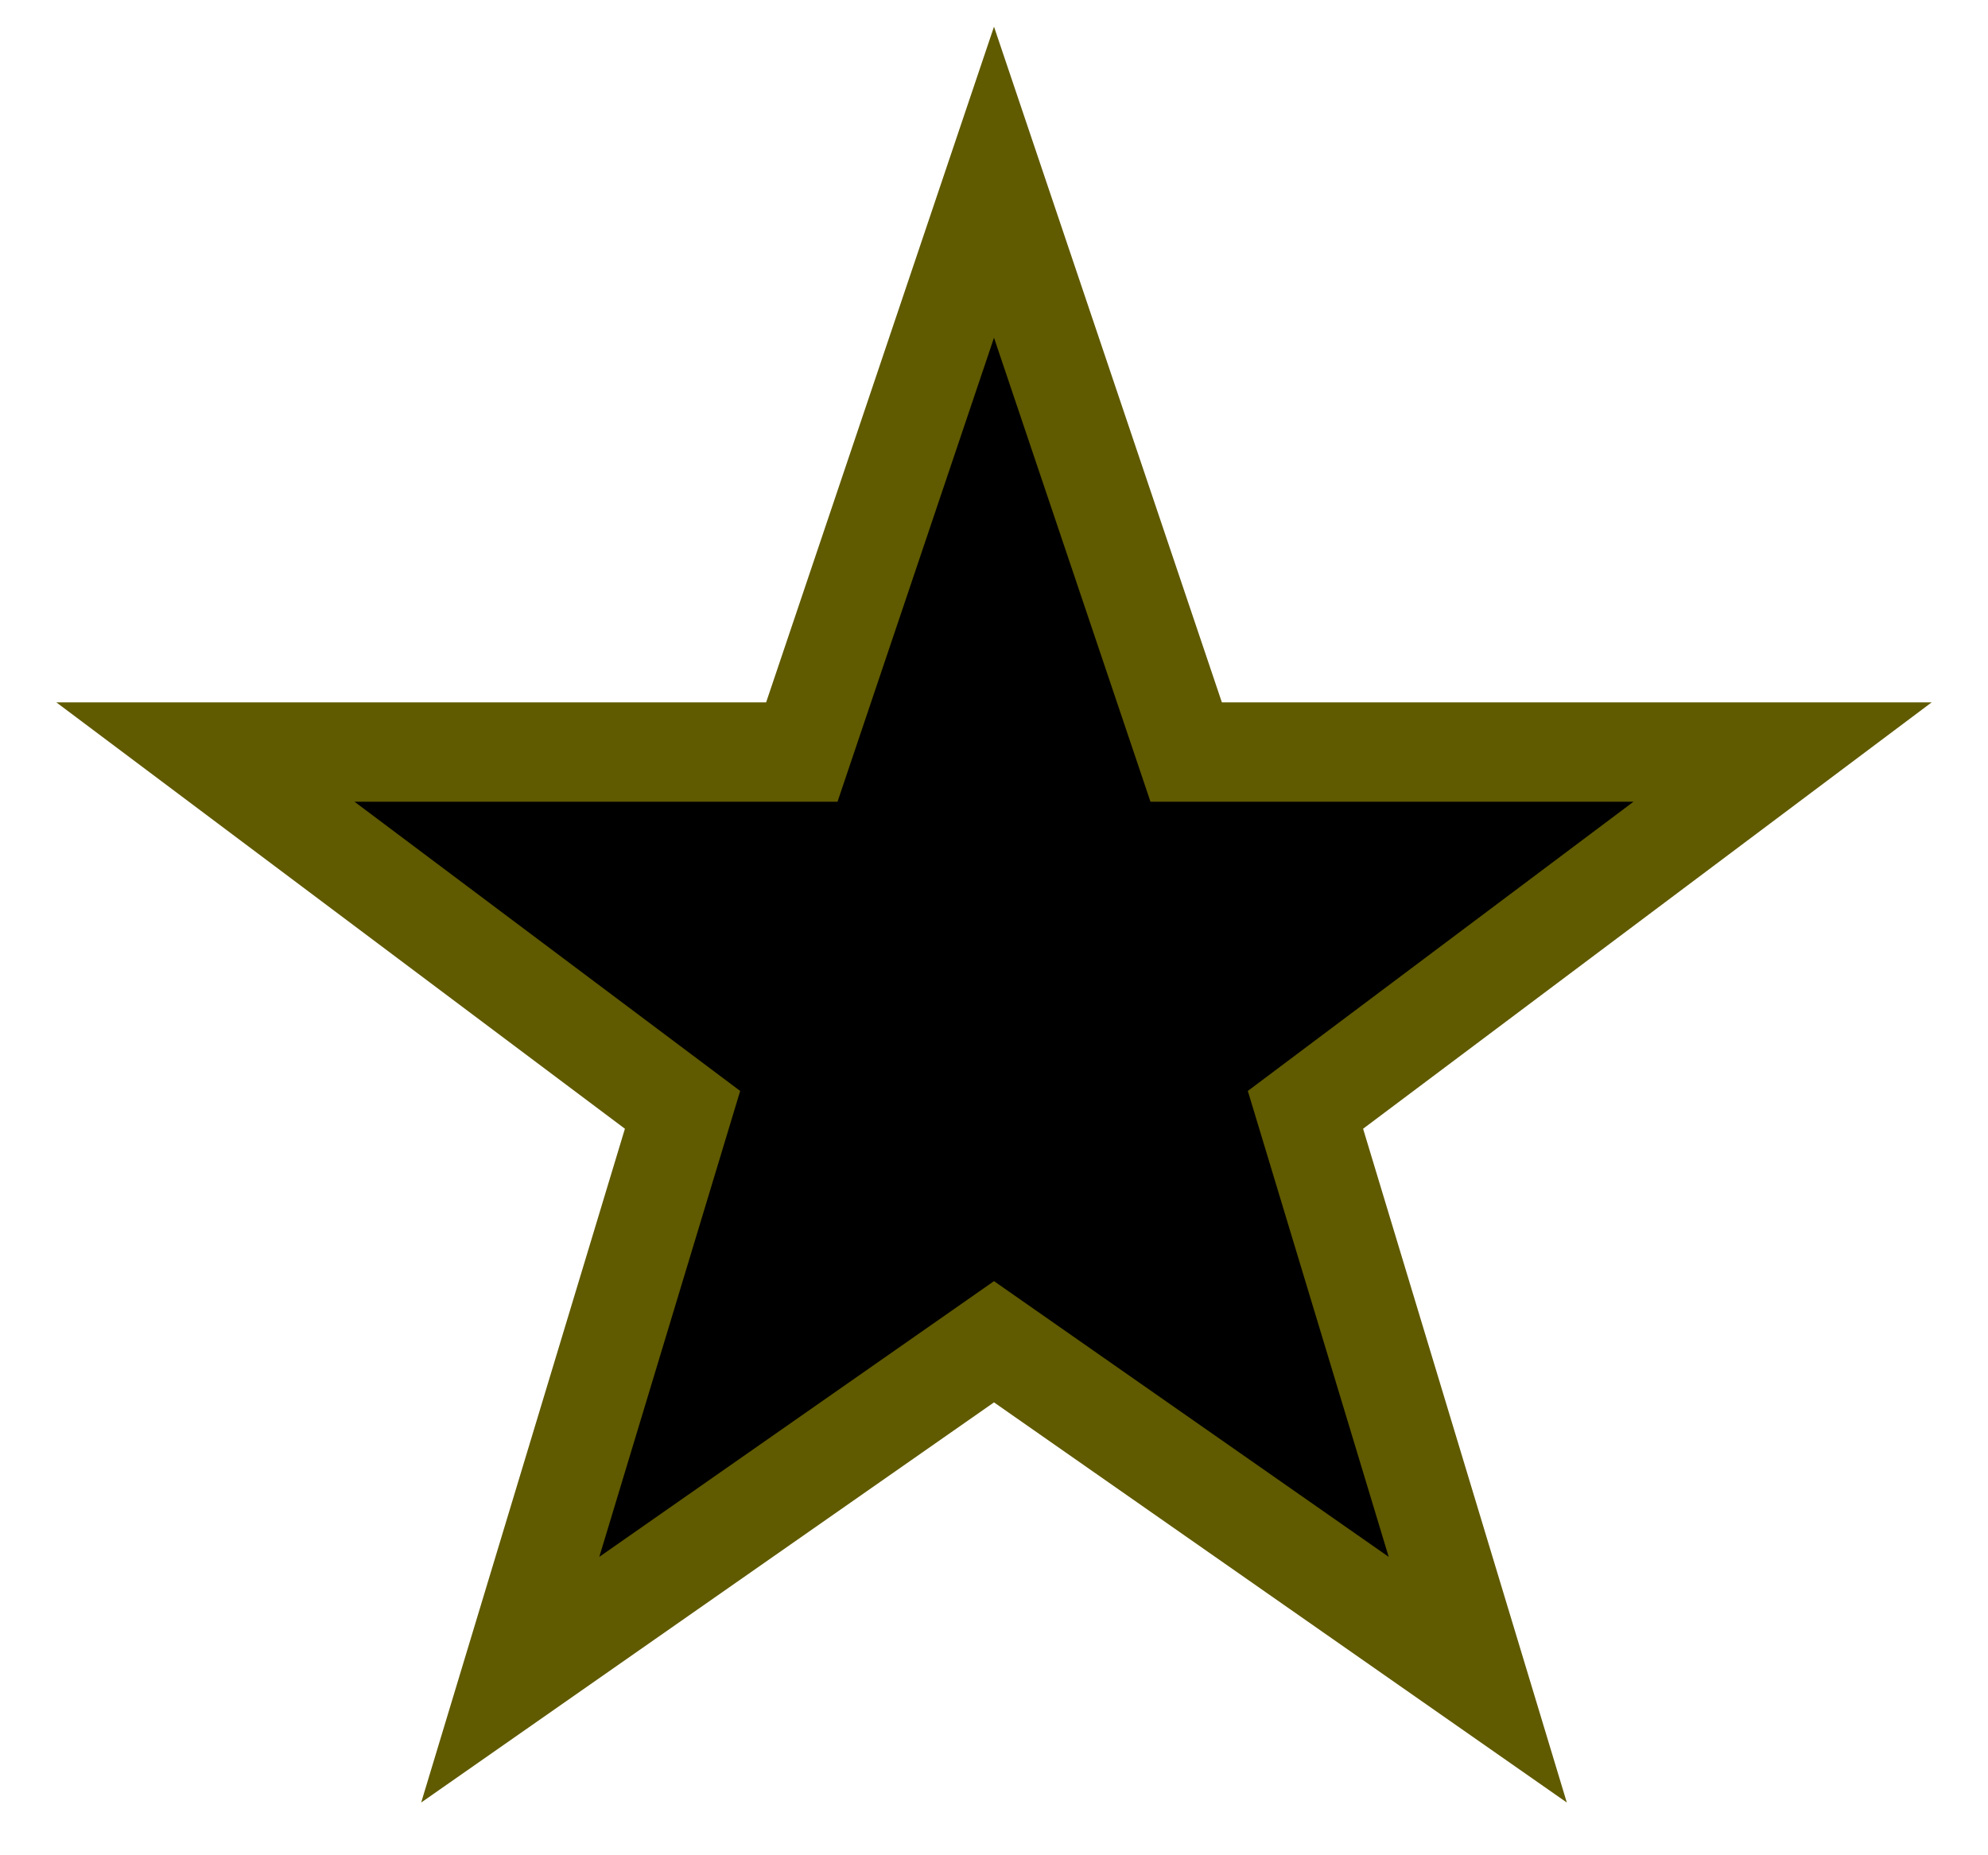 <svg width="30px" height="28px" viewBox="0 0 300 275"
     xmlns="http://www.w3.org/2000/svg" version="1.1">
  <polygon stroke="#605a00" stroke-width="15"
            points="150,25  179,111 269,111 197,165
                    223,251  150,200 77,251  103,165
                    31,111 121,111" />
</svg>

